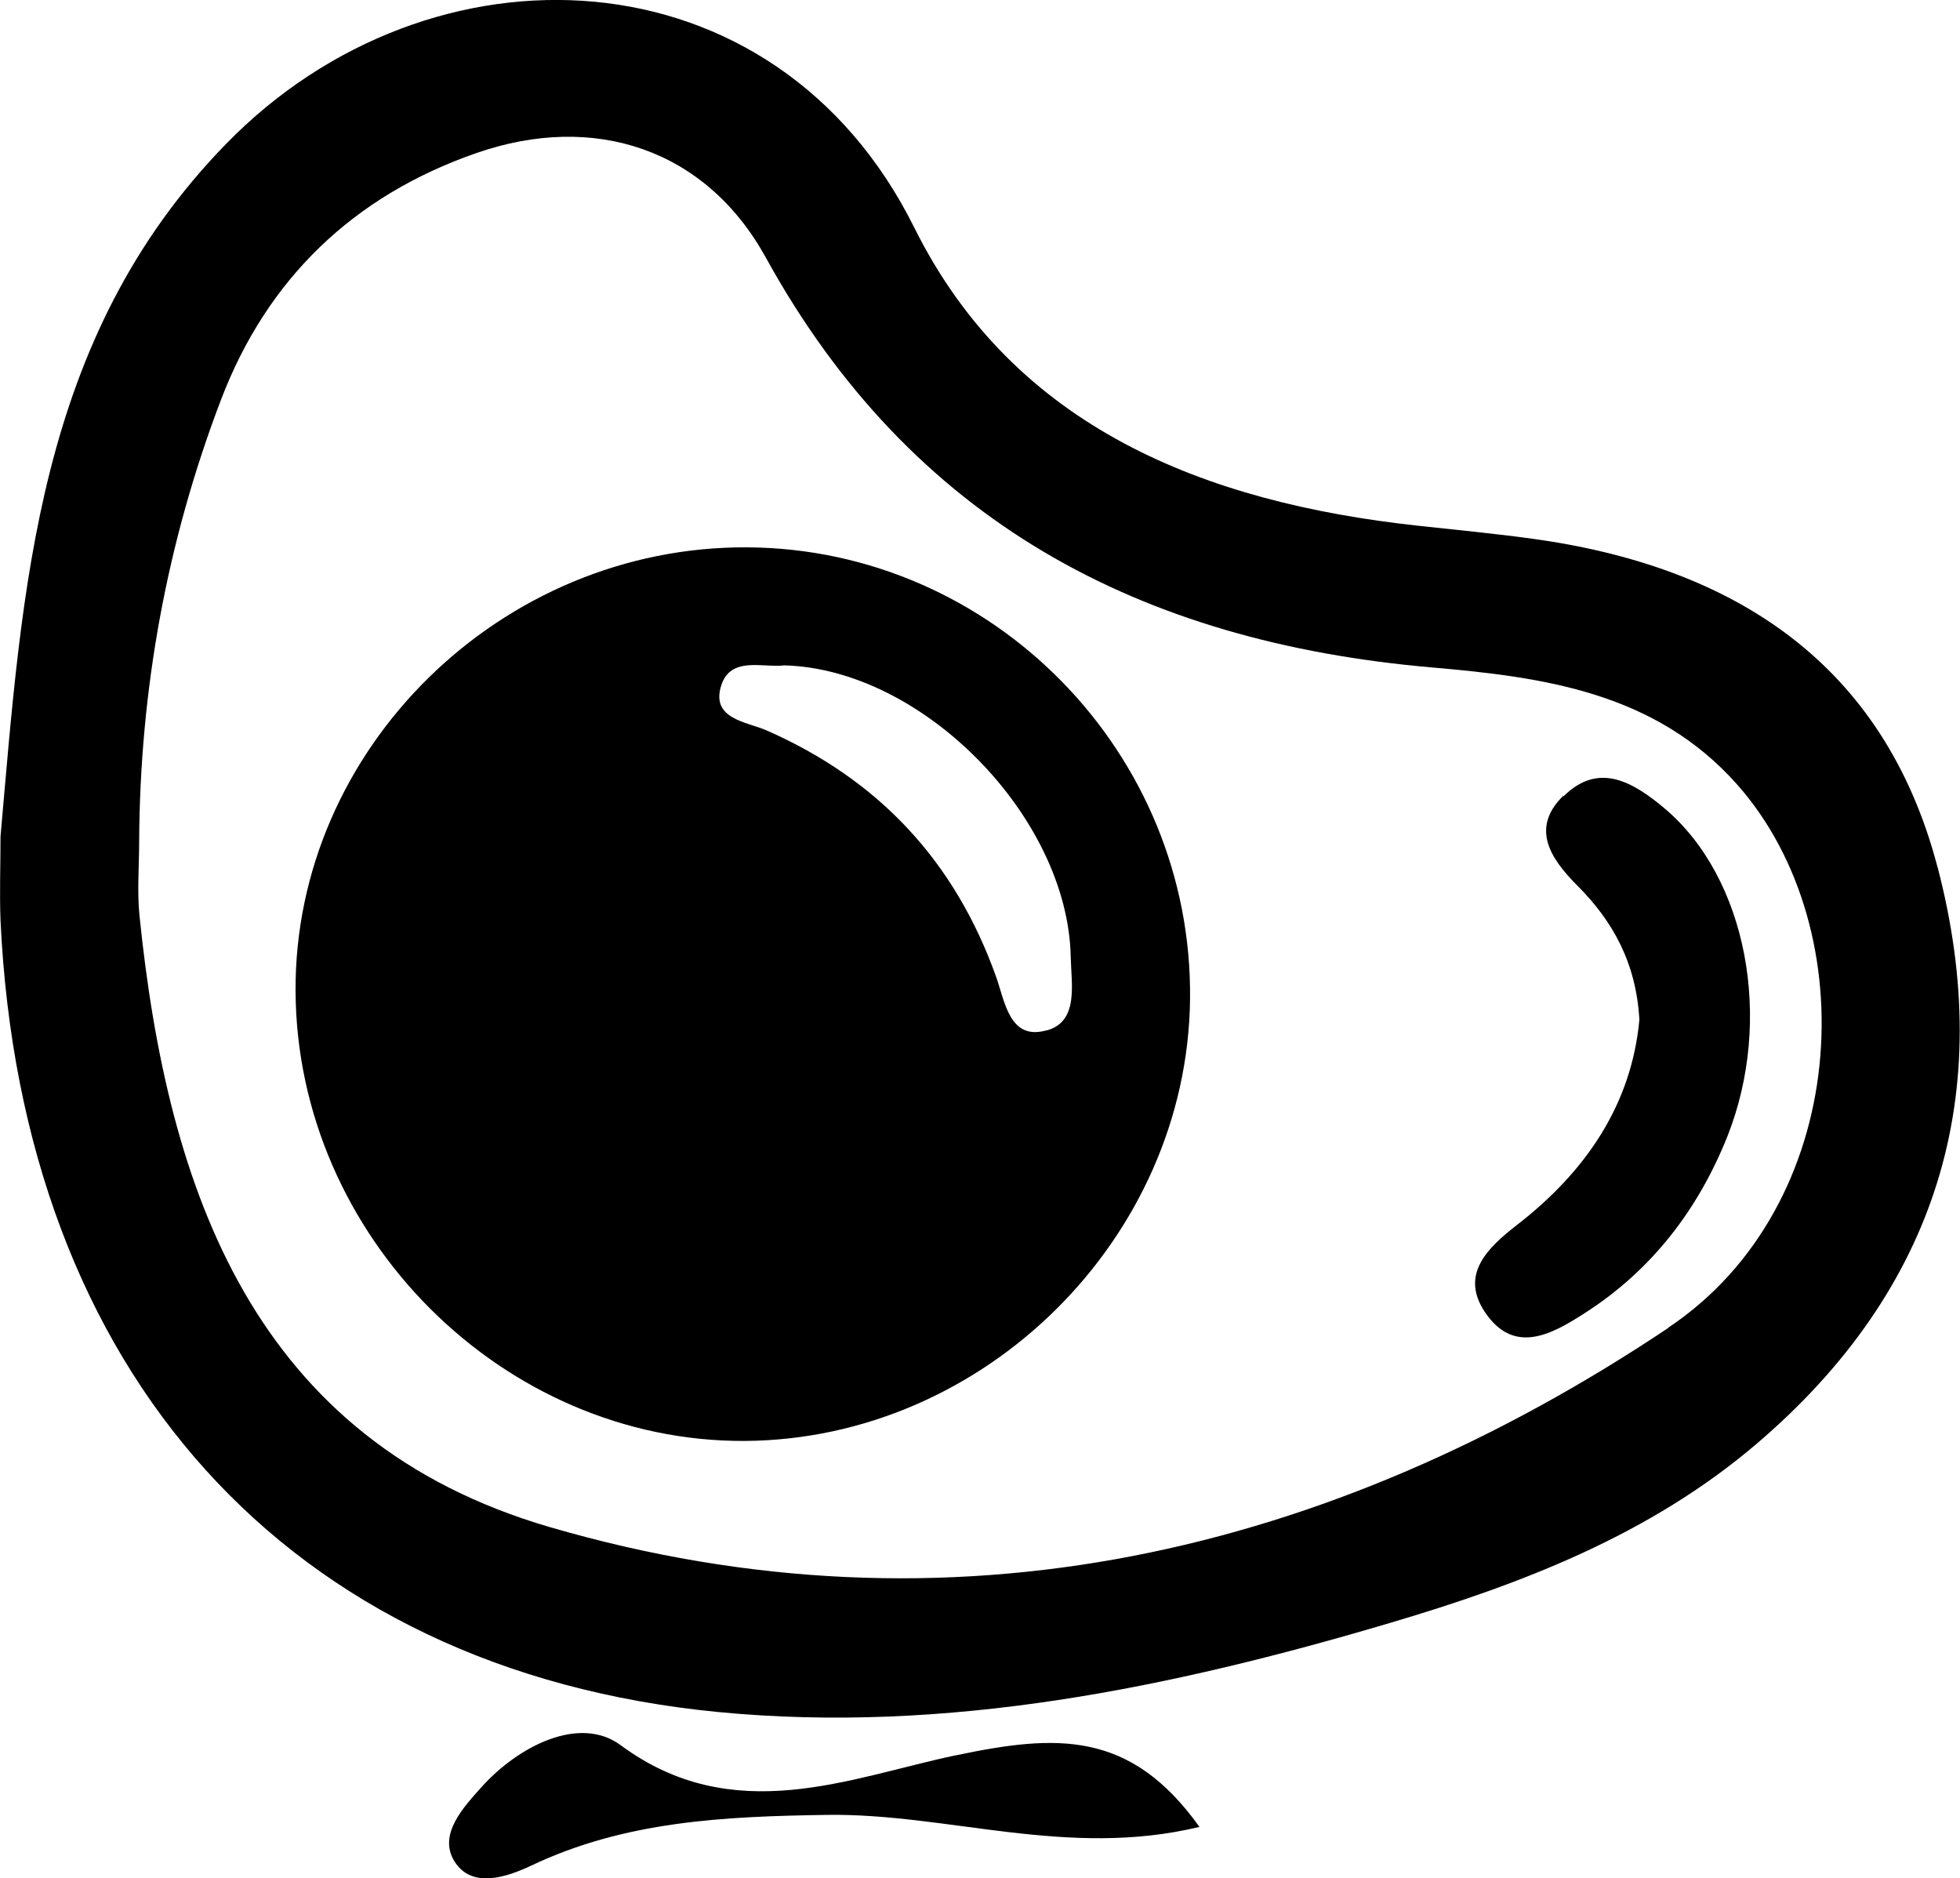 <?xml version="1.0" encoding="UTF-8"?>
<svg id="_图层_2" data-name="图层 2" xmlns="http://www.w3.org/2000/svg" viewBox="0 0 75.07 71.93">
  <g id="_图层_2-2" data-name=" 图层 2">
    <g>
      <path d="M74.21,33.21c-2.05-7.82-7.81-11.52-15.52-12.58-1.46-.2-2.93-.34-4.4-.5-8.15-.89-15.45-3.75-19.26-11.39C29.69-2.04,16.49-2.53,8.66,5.51,1.38,12.97,.86,22.54,.02,32.03c0,1.07-.04,2.15,0,3.22,.81,17.3,10.98,28.7,27.47,30.31,8.79,.85,17.38-.93,25.78-3.42,5.03-1.49,9.93-3.37,14.01-6.85,6.93-5.91,9.2-13.41,6.93-22.09Zm-10.31,17.64c-12.95,8.66-27.51,12.1-42.84,7.63-11.31-3.3-14.64-12.83-15.72-23.44-.09-.93-.01-1.88-.01-2.82,.03-5.82,1.06-11.47,3.13-16.9,1.77-4.65,5.09-7.83,9.79-9.46,4.52-1.57,8.79-.15,11.08,4,5.57,10.11,14.34,14.73,25.52,15.7,4.27,.37,8.56,.95,11.7,4.5,4.93,5.59,4.32,16.12-2.65,20.78Z"/>
      <path d="M36.6,67.22c-4.05,.85-8.5,2.81-12.83-.39-1.57-1.16-3.92,.03-5.34,1.62-.66,.74-1.66,1.79-1.03,2.82,.66,1.07,1.99,.62,2.93,.18,3.61-1.72,7.42-1.89,11.33-1.95,4.64-.07,9.22,1.68,14.28,.46-2.65-3.71-5.48-3.55-9.33-2.74Z"/>
      <path d="M28.63,20.96c-9.44-.06-17.36,7.71-17.31,17,.05,9.38,7.94,17.27,17.21,17.22,9.18-.06,16.94-7.76,17.05-16.91,.11-9.43-7.55-17.25-16.95-17.31Zm11.44,18.5c-1.41,.39-1.58-1.11-1.92-2.06-1.58-4.42-4.49-7.54-8.79-9.43-.75-.33-2.16-.43-1.73-1.74,.37-1.11,1.6-.65,2.41-.75,5.31,.14,10.86,5.81,10.97,11.16,.02,1.05,.32,2.48-.92,2.82Z"/>
      <path d="M59.87,30.48c-1.25,1.23-.5,2.39,.55,3.44,1.36,1.36,2.25,2.97,2.37,5.13-.3,3.24-2.04,5.81-4.69,7.86-1.12,.87-2.19,1.89-1.23,3.33,1.12,1.68,2.58,.85,3.85,.03,2.55-1.64,4.32-3.95,5.44-6.75,1.78-4.49,.74-9.9-2.39-12.55-1.2-1.01-2.53-1.82-3.88-.48Z"/>
    </g>
  </g>
</svg>